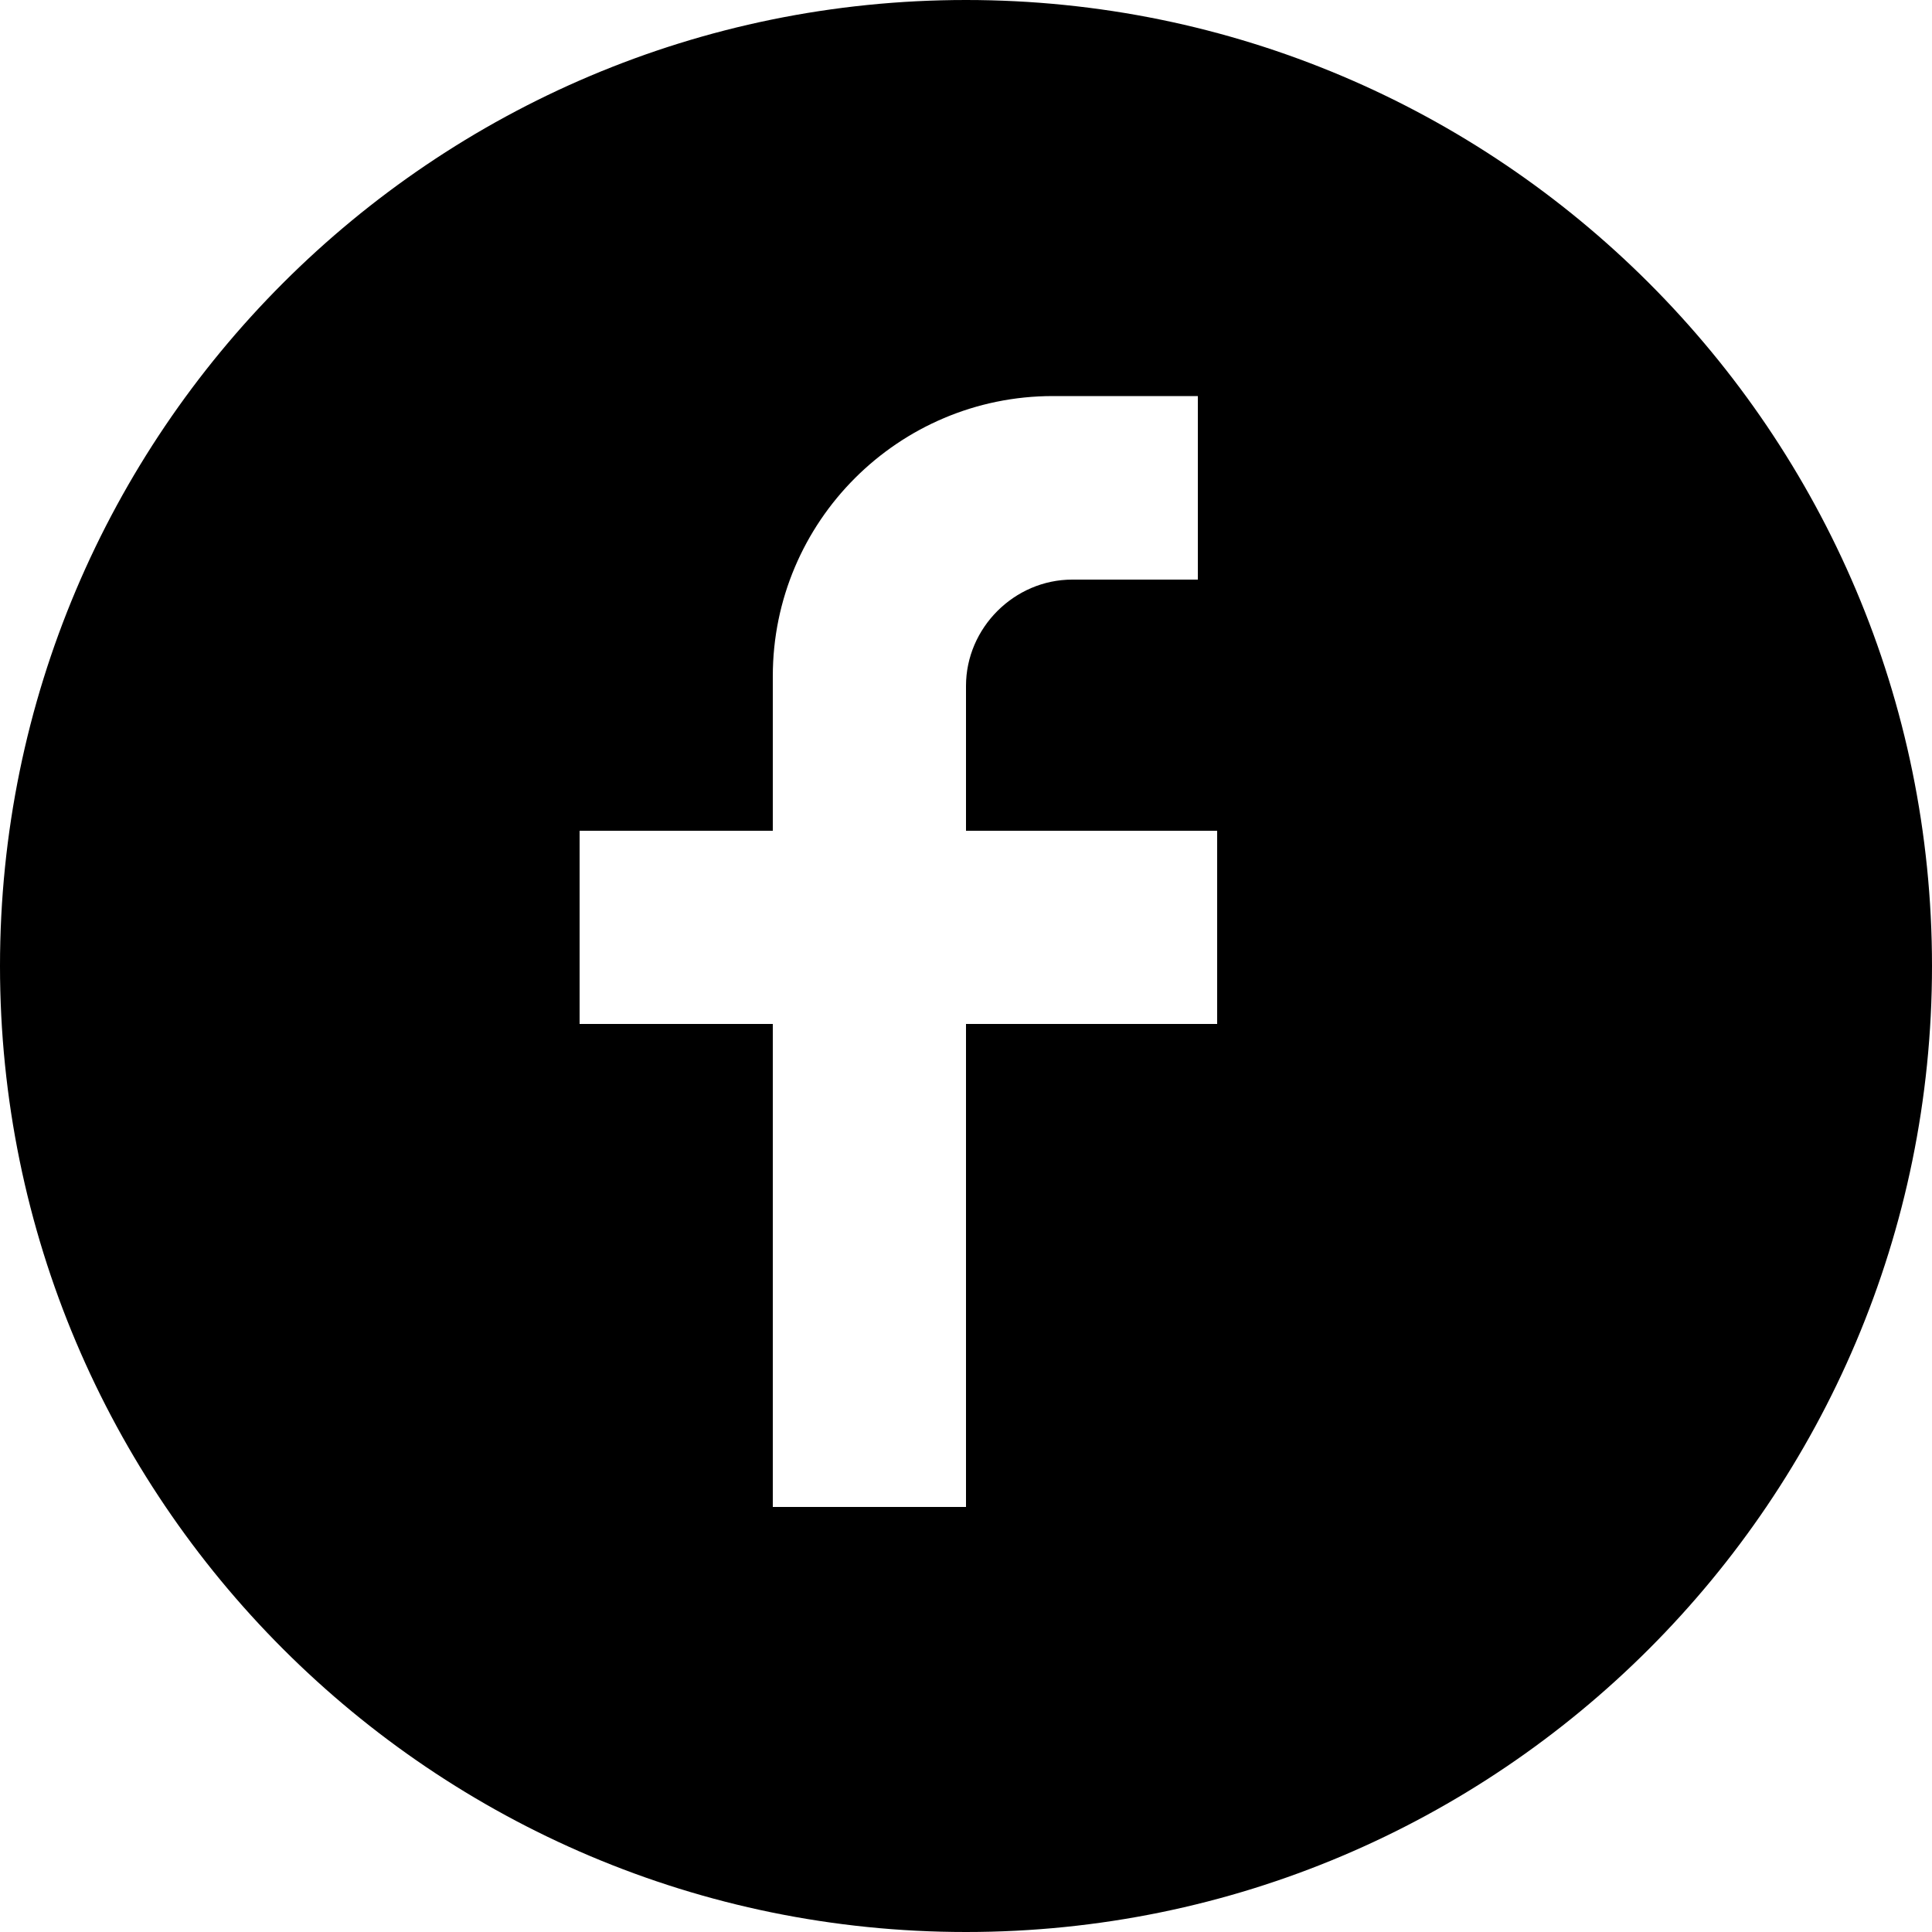 <svg xmlns="http://www.w3.org/2000/svg" viewBox="0 0 24 24" fill="currentColor"><path d="M12 0C5.376 0 0 5.376 0 12s5.376 12 12 12 12-5.376 12-12S18.624 0 12 0zm3.12 7.2h-1.8c-.72 0-1.32.6-1.32 1.32v1.8h3.12v2.4h-3.12v6h-2.4v-6H7.2v-2.4h2.4V8.4c0-1.92 1.56-3.48 3.48-3.48h1.8v2.28z"/></svg>